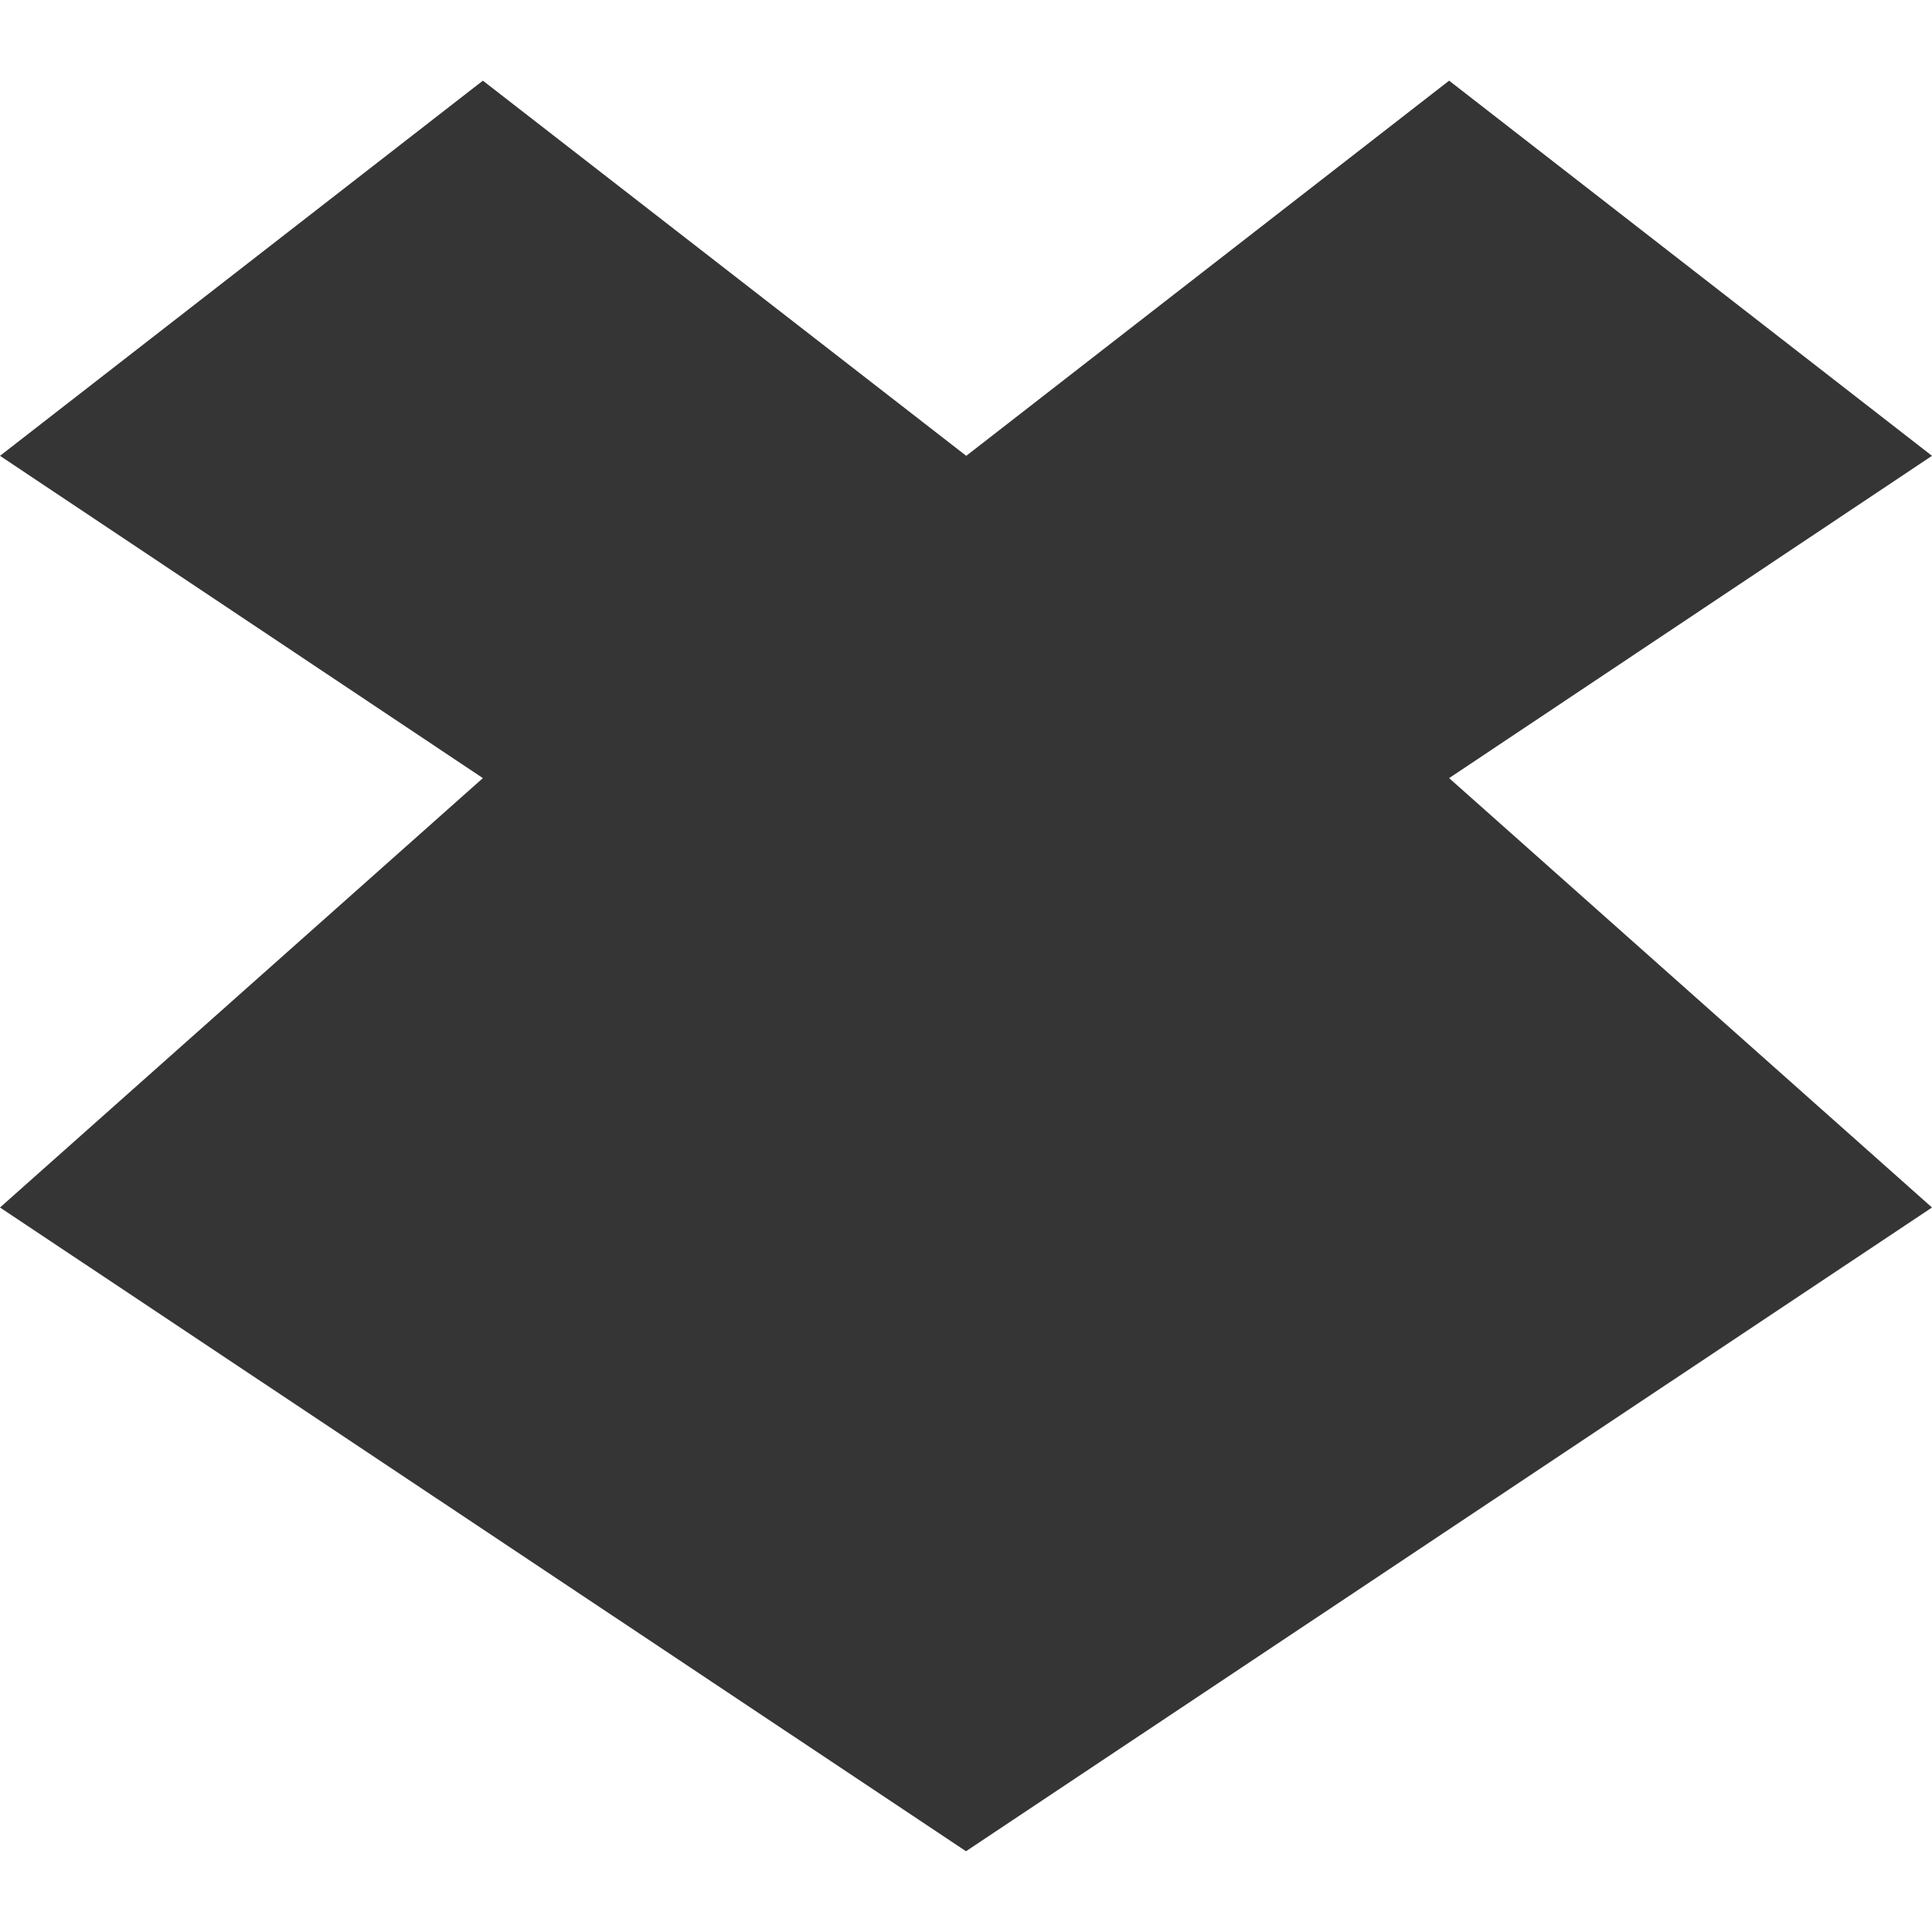 <svg viewBox="0 0 16 16" xmlns="http://www.w3.org/2000/svg">
 <path style="fill:#353535;fill-opacity:1;stroke-width:1" d="m 3.999 0.668 -3.999 3.107 3.999 2.669 -3.999 3.556 8 5.331 8 -5.331 -3.999 -3.556 3.999 -2.669 -3.999 -3.107 -3.999 3.107 z"/>
</svg>

